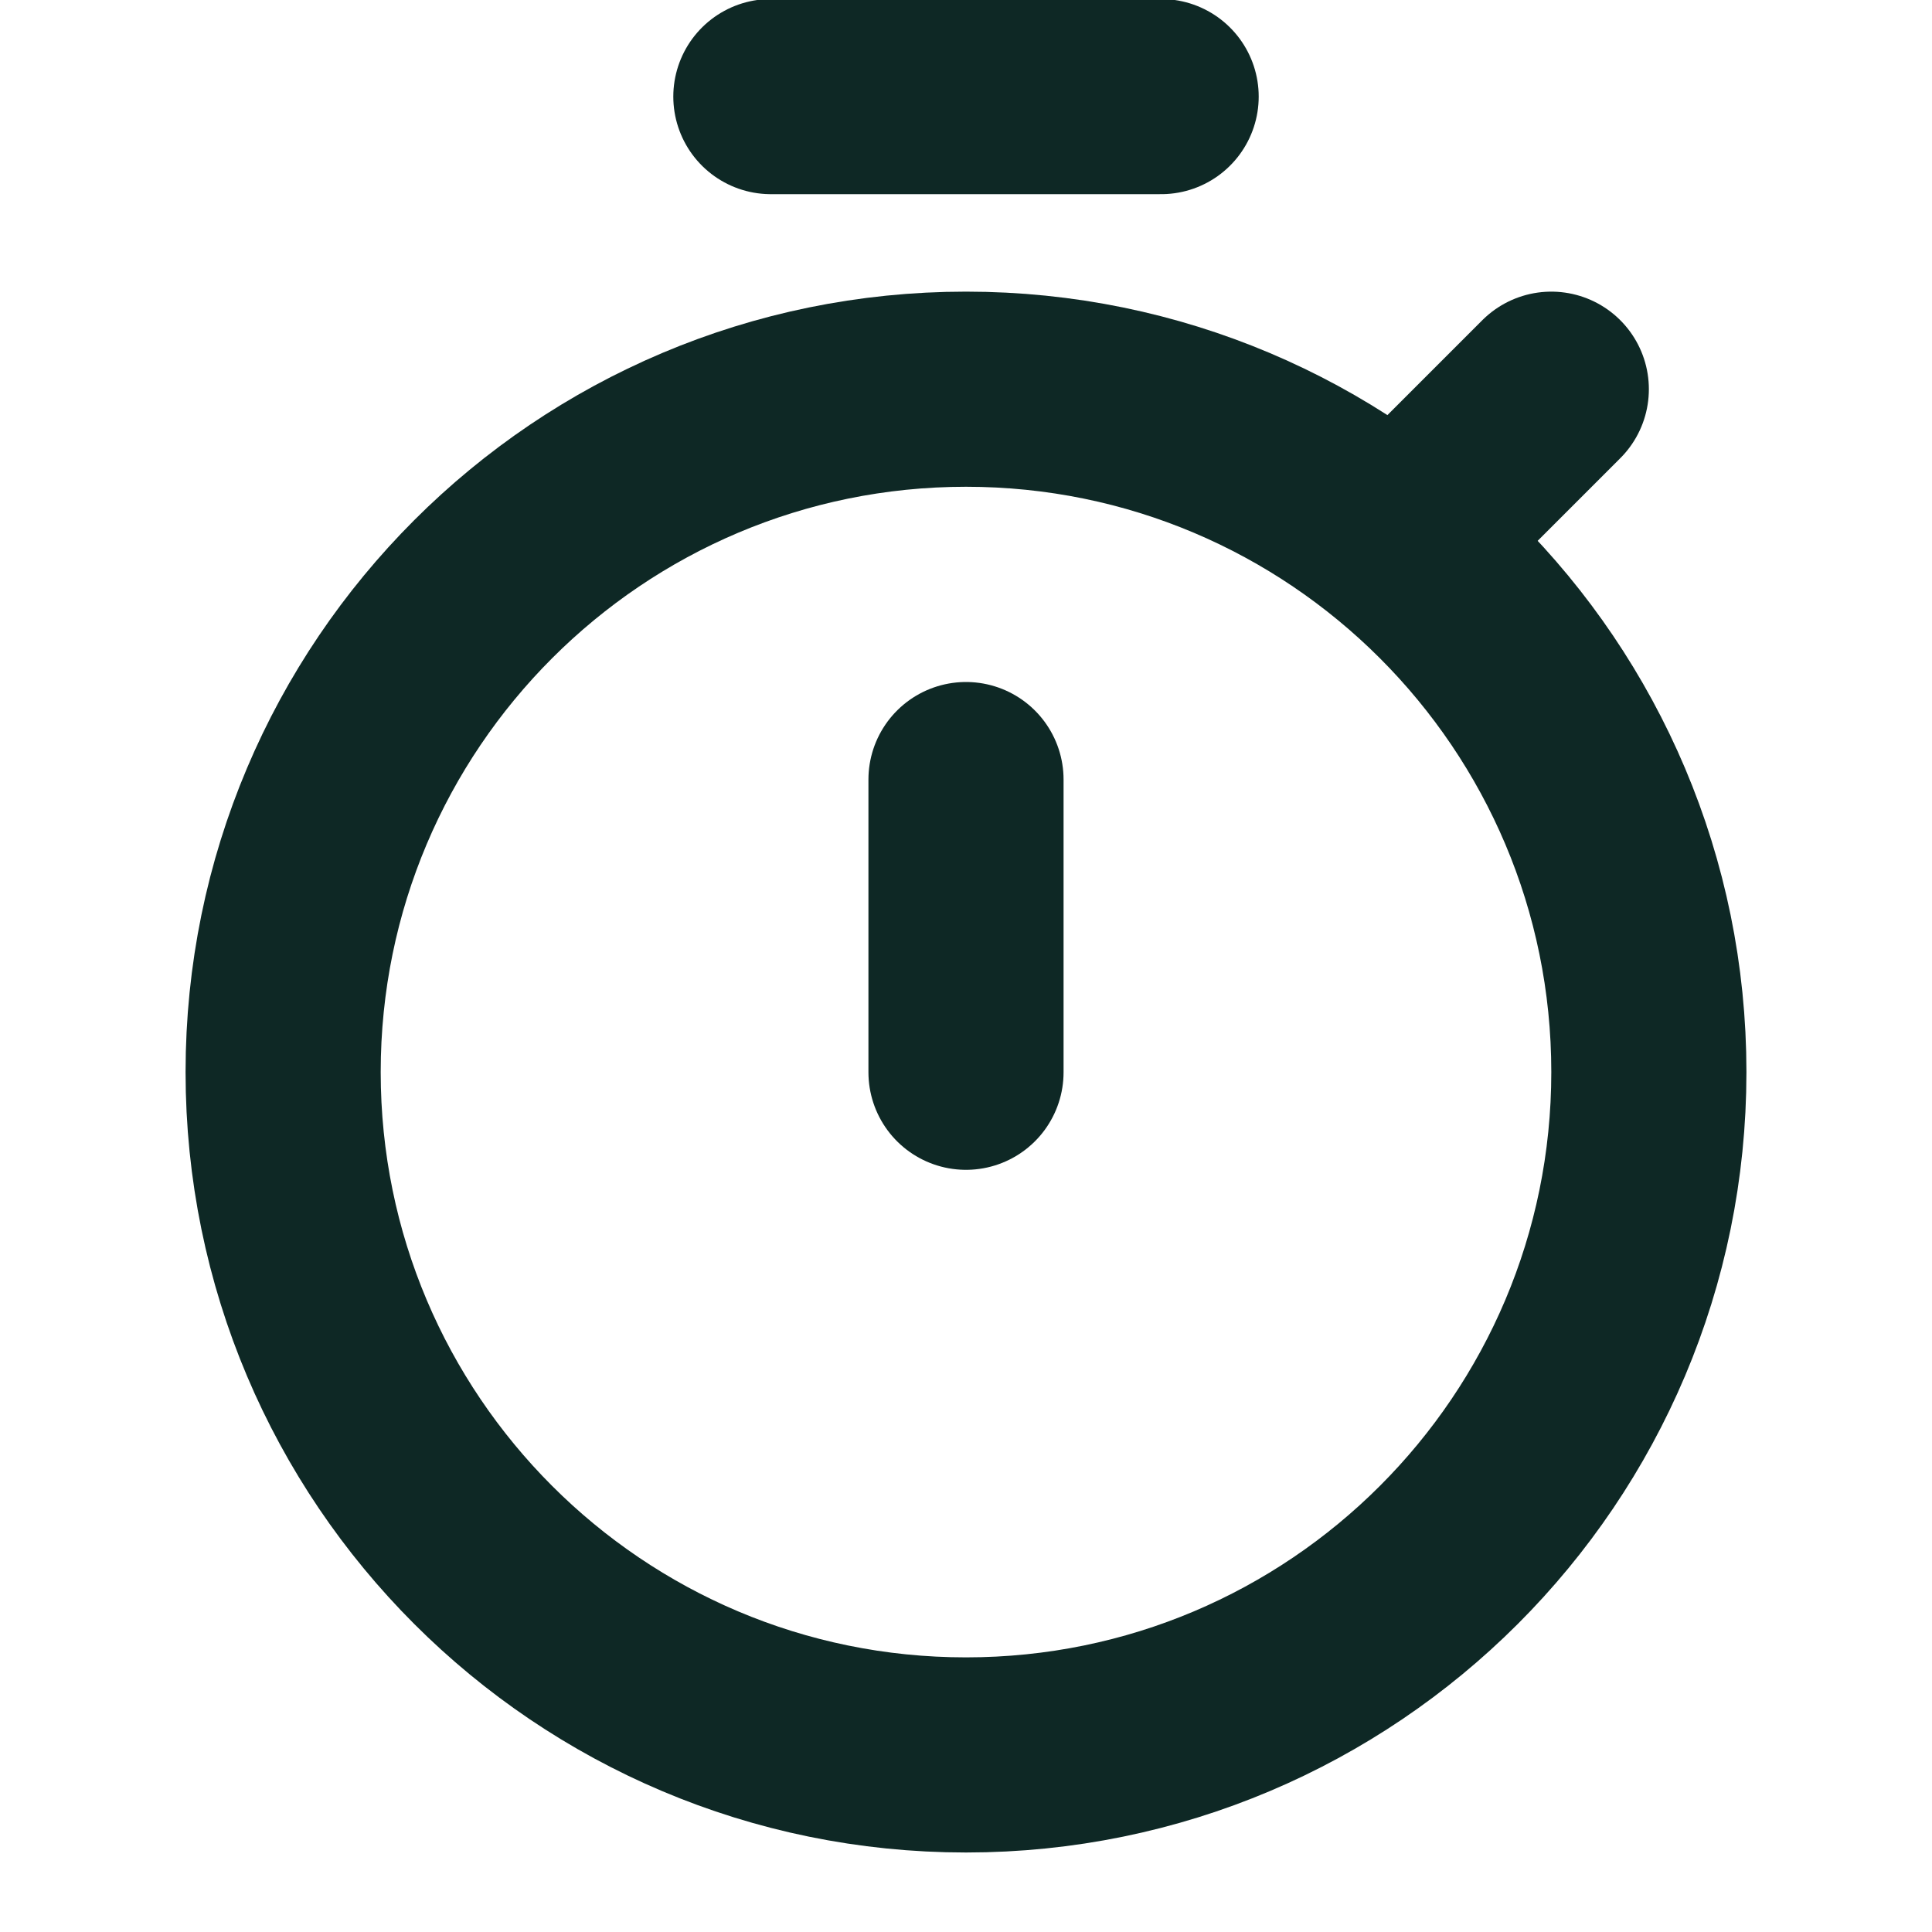 <svg width="20" height="20" viewBox="0 0 20 20" fill="none" xmlns="http://www.w3.org/2000/svg">
<g clip-path="url(#clip0_164_966)">
<path d="M15.049 5.039L16.059 4.029" stroke="#0E2825" stroke-width="2.02" stroke-linecap="round" stroke-linejoin="round"/>
<path d="M7.98 1H12.02" stroke="#0E2825" stroke-width="2.02" stroke-linecap="round" stroke-linejoin="round"/>
<path d="M10 18.167C13.904 18.167 17.069 15.002 17.069 11.098C17.069 7.194 13.904 4.029 10 4.029C6.096 4.029 2.931 7.194 2.931 11.098C2.931 15.002 6.096 18.167 10 18.167Z" stroke="#0E2825" stroke-width="2.02" stroke-linecap="round" stroke-linejoin="round"/>
<path d="M10 11.1V8.07" stroke="#0E2825" stroke-width="2.02" stroke-linecap="round" stroke-linejoin="round"/>
</g>
<defs>
<clipPath id="clip0_164_966">
<rect width="20" height="20" fill="white"/>
</clipPath>
</defs>
</svg>
